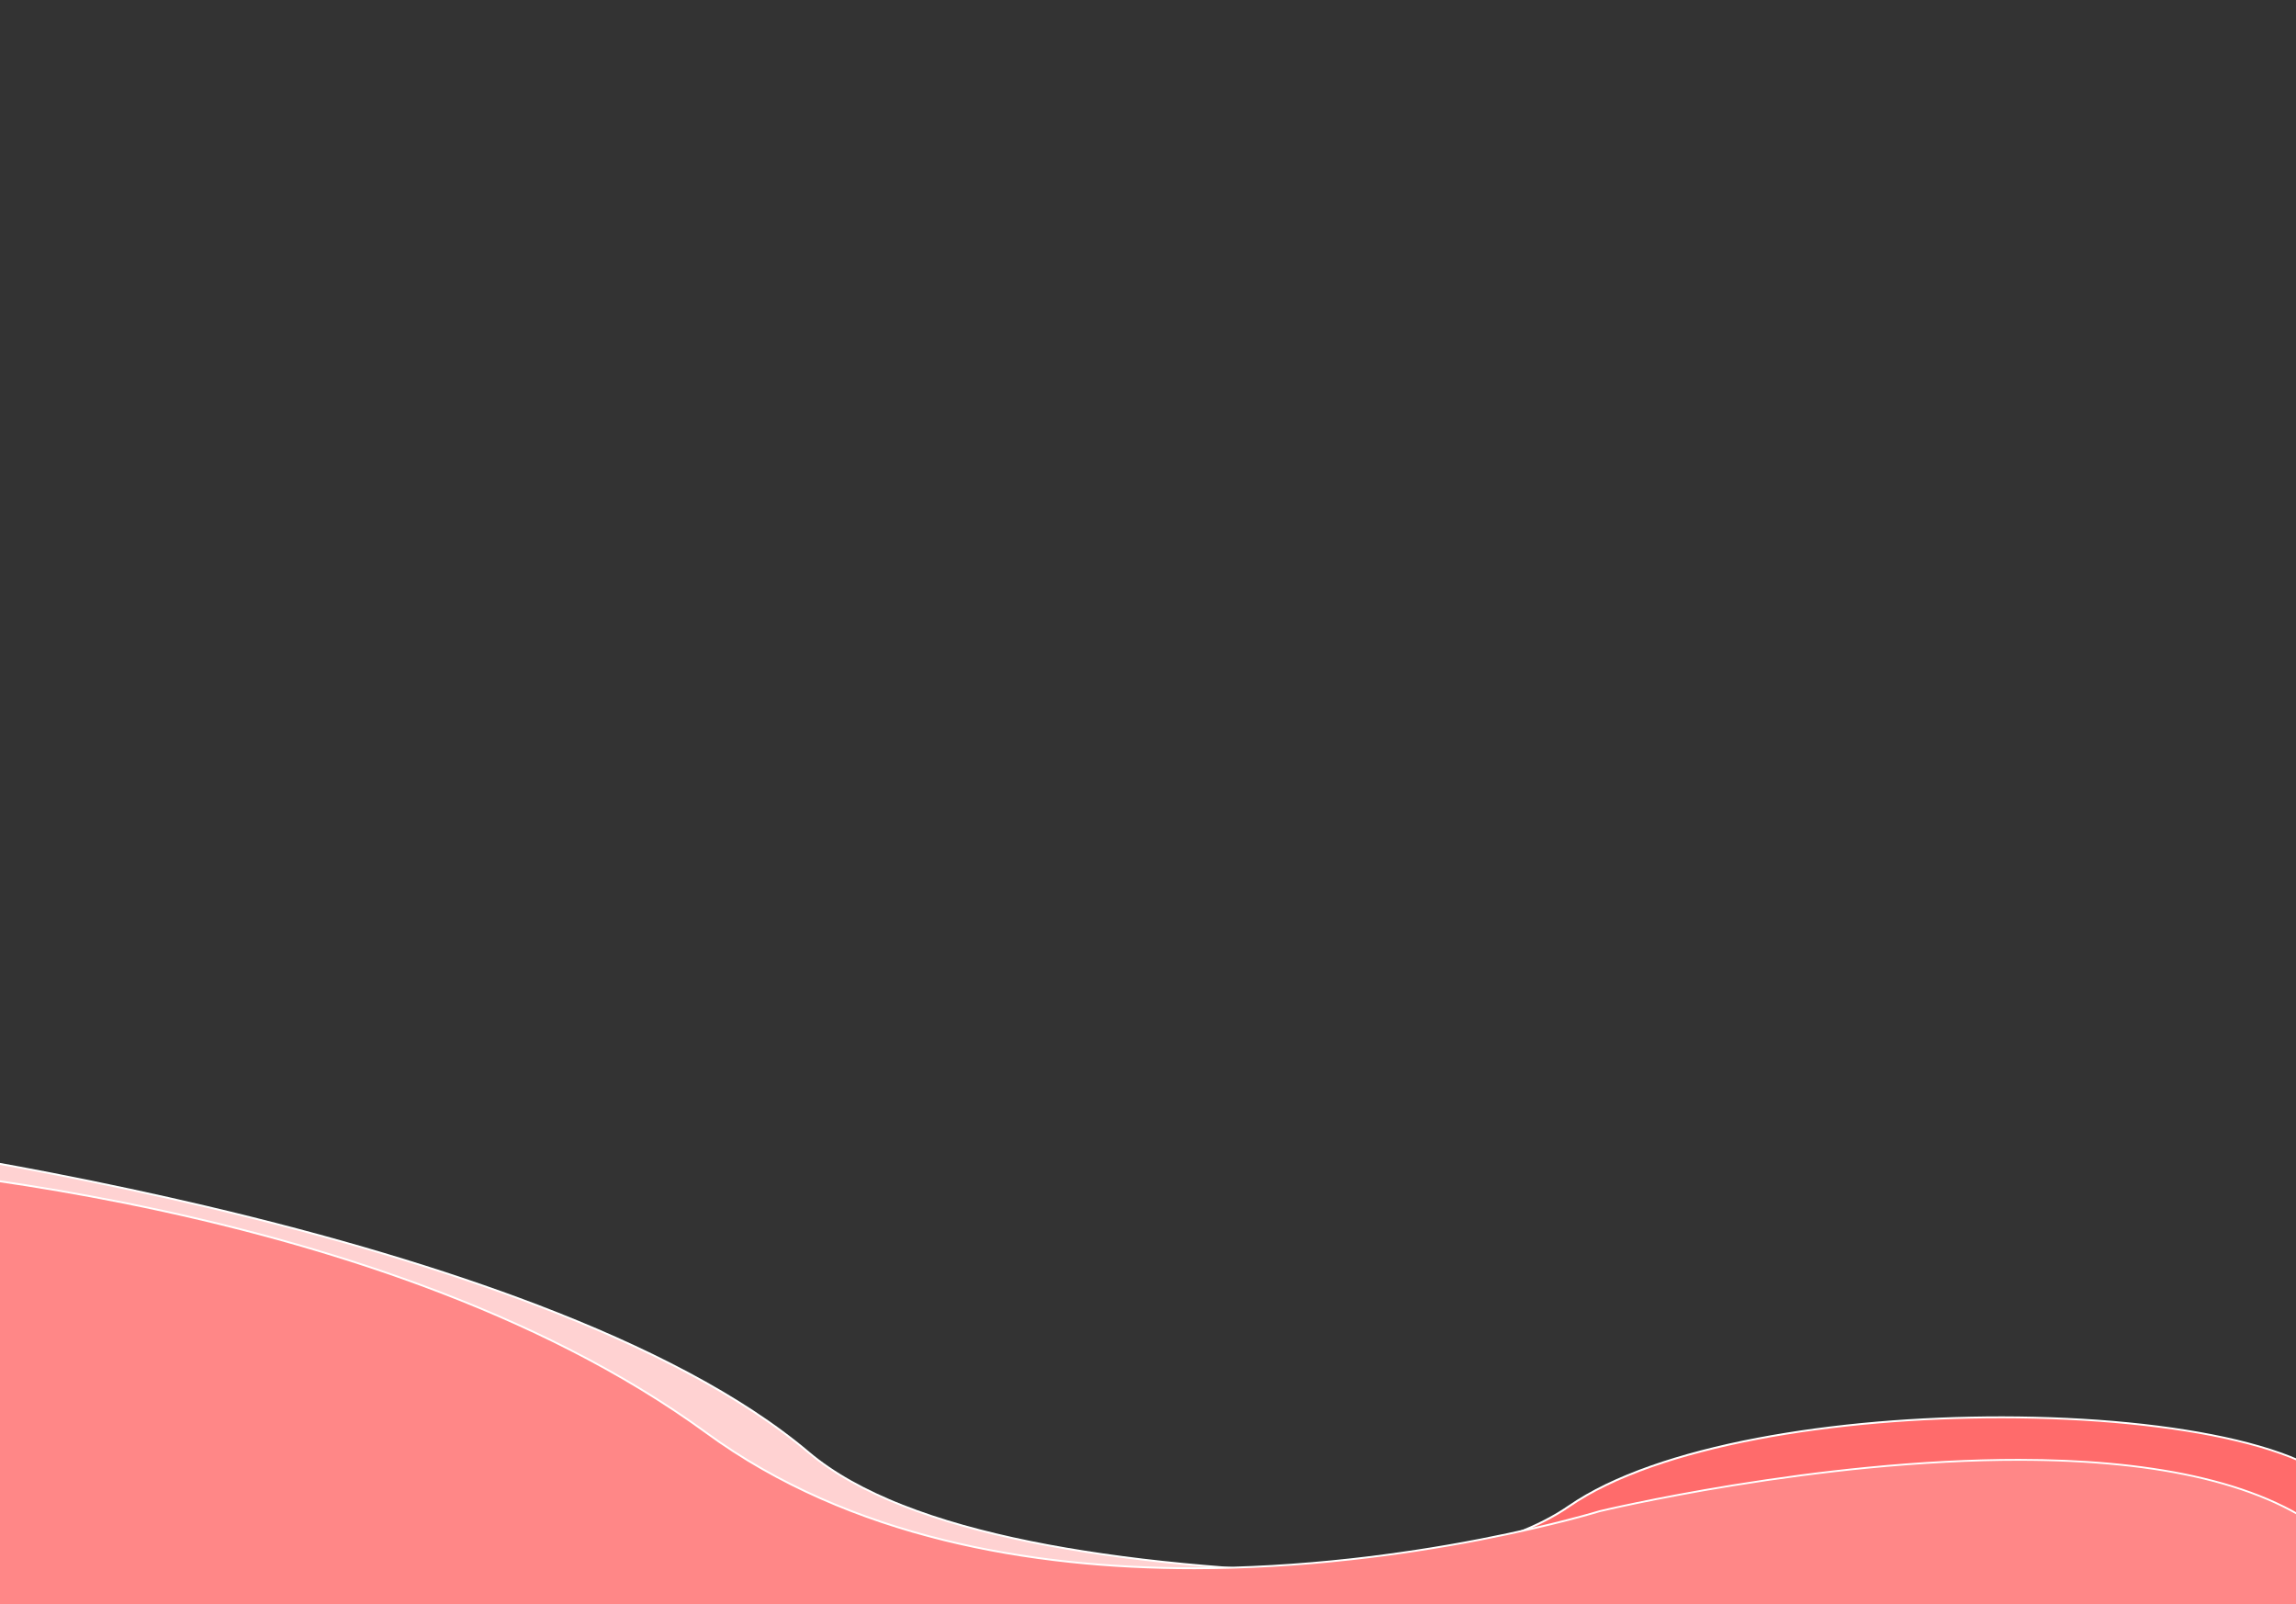 <?xml version="1.0" encoding="utf-8"?>
<!-- Generator: Adobe Illustrator 25.2.1, SVG Export Plug-In . SVG Version: 6.00 Build 0)  -->
<svg version="1.1" id="Calque_1" xmlns="http://www.w3.org/2000/svg" xmlns:xlink="http://www.w3.org/1999/xlink" x="0px" y="0px"
	 viewBox="0 0 1194 834" style="enable-background:new 0 0 1194 834;" xml:space="preserve">
<rect x="0" y="0" width="1194" height="834" fill="#333333" stroke="none"/>
<style type="text/css">
	.st0{fill:#FF6B6B;}
	.st1{fill:#FFFFFF;}
	.st2{fill:#FFD2D2;}
	.st3{fill:#FF8787;}
</style>
<g id="Groupe_67" transform="translate(0 580.356)">
	<g id="Tracé_6" transform="translate(604.639 151.433)">
		<path class="st0" d="M-156.97,63.87c0,0,17.17,3.33,44.4,7.29c27.2,3.95,64.42,8.53,104.58,11.04c40.09,2.5,83.1,2.95,122.02-1.35
			c38.86-4.28,73.65-13.29,97.45-29.69C235.25,34.79,271.64,23,313.07,15.44c41.36-7.55,87.72-10.88,131.58-10.36
			c43.78,0.51,85.09,4.86,116.5,12.67c31.37,7.8,52.9,19.05,57.2,33.42s9.22,33.57,14.17,54.29s9.94,42.95,14.39,63.38
			s8.36,39.06,11.16,52.59s4.49,21.94,4.49,21.94L-156.97,63.87z"/>
		<path class="st1" d="M663.19,244.01l-0.73-0.16L-157.08,64.36l0.2-0.98c0.07,0.01,1.76,0.34,4.88,0.9
			c3.11,0.56,7.64,1.36,13.36,2.31c5.72,0.95,12.64,2.06,20.53,3.24c7.89,1.18,16.76,2.44,26.39,3.69
			c5.65,0.73,11.29,1.43,16.89,2.09c5.6,0.66,11.18,1.28,16.71,1.86c5.54,0.58,11.03,1.12,16.48,1.62
			c5.45,0.5,10.85,0.96,16.19,1.38c6.68,0.52,13.27,0.98,19.76,1.37c6.49,0.39,12.89,0.72,19.18,0.98
			c6.29,0.26,12.47,0.45,18.53,0.58c6.06,0.13,12,0.19,17.82,0.19c18.92-0.01,36.5-0.72,52.72-2.1c16.21-1.38,31.06-3.45,44.53-6.2
			c13.46-2.74,25.55-6.16,36.24-10.25c10.69-4.09,19.98-8.85,27.86-14.28c2.79-1.92,5.79-3.8,8.98-5.63
			c3.19-1.83,6.57-3.61,10.14-5.34c3.57-1.73,7.33-3.4,11.26-5.02c3.94-1.62,8.06-3.19,12.35-4.69c4.03-1.41,8.21-2.78,12.55-4.09
			c4.33-1.31,8.81-2.57,13.43-3.77c4.62-1.2,9.37-2.35,14.26-3.45c4.88-1.09,9.9-2.13,15.04-3.1c4.87-0.93,9.84-1.8,14.9-2.61
			c5.06-0.82,10.21-1.58,15.44-2.28c5.23-0.7,10.54-1.35,15.92-1.94c5.38-0.59,10.84-1.12,16.35-1.59
			c5.31-0.45,10.67-0.85,16.04-1.19c5.37-0.34,10.77-0.62,16.18-0.85c5.41-0.23,10.84-0.39,16.27-0.5
			c5.43-0.11,10.87-0.16,16.3-0.16c5.7,0.01,11.36,0.08,16.96,0.21c5.6,0.13,11.14,0.33,16.62,0.59c5.48,0.26,10.89,0.58,16.22,0.96
			c5.33,0.38,10.59,0.83,15.77,1.34c5.25,0.51,10.37,1.09,15.35,1.72c4.98,0.63,9.82,1.32,14.51,2.07
			c4.69,0.75,9.24,1.55,13.63,2.41c4.39,0.86,8.63,1.77,12.71,2.74c4.25,1.01,8.29,2.07,12.13,3.18c3.84,1.11,7.46,2.27,10.88,3.48
			c3.41,1.21,6.61,2.47,9.59,3.78c2.98,1.31,5.74,2.66,8.27,4.05c2.7,1.49,5.14,3.03,7.32,4.61c2.17,1.58,4.08,3.21,5.71,4.88
			c1.64,1.67,3,3.38,4.1,5.13c1.09,1.75,1.91,3.54,2.46,5.36c0.98,3.28,2.02,6.88,3.1,10.8c1.08,3.92,2.22,8.15,3.4,12.68
			c1.18,4.54,2.42,9.38,3.7,14.52c1.28,5.14,2.6,10.58,3.97,16.31c1.1,4.58,2.22,9.35,3.37,14.3c1.15,4.95,2.33,10.07,3.53,15.37
			c1.2,5.29,2.43,10.76,3.68,16.38c1.25,5.62,2.52,11.41,3.81,17.34c2.2,10.1,4.27,19.79,6.15,28.64
			c1.87,8.86,3.55,16.88,4.95,23.65c1.4,6.77,2.53,12.29,3.31,16.14c0.78,3.85,1.22,6.02,1.24,6.11L663.19,244.01z M-134.34,68.32
			l796.29,174.41c-0.26-1.29-0.85-4.23-1.72-8.49c-0.87-4.26-2.02-9.85-3.39-16.43c-1.37-6.58-2.95-14.16-4.7-22.41
			c-1.75-8.25-3.66-17.18-5.68-26.45c-1.29-5.93-2.56-11.71-3.81-17.33c-1.25-5.62-2.48-11.08-3.68-16.38
			c-1.2-5.29-2.38-10.42-3.53-15.37c-1.15-4.95-2.27-9.72-3.37-14.3c-1.37-5.73-2.69-11.16-3.97-16.3
			c-1.28-5.14-2.51-9.98-3.69-14.51c-1.18-4.53-2.32-8.76-3.4-12.67c-1.08-3.91-2.12-7.51-3.1-10.78c-0.53-1.76-1.32-3.49-2.39-5.18
			c-1.07-1.69-2.4-3.35-3.99-4.97c-1.6-1.62-3.46-3.2-5.58-4.74c-2.12-1.54-4.51-3.04-7.16-4.5c-2.52-1.39-5.26-2.73-8.22-4.02
			c-2.96-1.3-6.14-2.55-9.53-3.75c-3.39-1.2-7-2.36-10.81-3.46c-3.81-1.1-7.84-2.16-12.06-3.16c-8.09-1.92-16.86-3.63-26.17-5.11
			c-9.32-1.48-19.18-2.74-29.47-3.75c-10.3-1.02-21.01-1.79-32.04-2.32c-11.03-0.53-22.36-0.8-33.87-0.81
			c-5.43-0.01-10.85,0.05-16.28,0.16c-5.43,0.11-10.84,0.28-16.25,0.5c-5.4,0.23-10.8,0.51-16.16,0.85
			c-5.37,0.34-10.71,0.74-16.02,1.19c-5.51,0.47-10.95,1-16.33,1.59c-5.38,0.59-10.68,1.23-15.9,1.94
			c-5.22,0.7-10.36,1.46-15.41,2.28c-5.05,0.81-10.01,1.68-14.87,2.61c-5.13,0.97-10.13,2.01-15,3.1
			c-4.87,1.09-9.62,2.24-14.22,3.44c-4.61,1.2-9.07,2.46-13.39,3.76c-4.32,1.31-8.49,2.67-12.51,4.08
			c-4.28,1.5-8.37,3.06-12.29,4.67c-3.92,1.61-7.66,3.28-11.21,5c-3.55,1.72-6.91,3.49-10.08,5.31c-3.17,1.82-6.14,3.69-8.92,5.6
			c-1.12,0.77-2.27,1.53-3.45,2.28c-1.18,0.75-2.39,1.48-3.64,2.21c-1.24,0.72-2.51,1.43-3.81,2.12c-1.3,0.69-2.62,1.37-3.96,2.04
			c-1.3,0.64-2.63,1.27-4,1.89c-1.36,0.62-2.75,1.23-4.17,1.82c-1.42,0.6-2.86,1.18-4.33,1.75c-1.47,0.57-2.96,1.12-4.47,1.66
			c-2.87,1.02-5.84,2.01-8.92,2.94c-3.07,0.94-6.25,1.83-9.52,2.68c-3.27,0.85-6.63,1.65-10.08,2.41
			c-3.45,0.76-6.99,1.46-10.61,2.12c-3.35,0.61-6.78,1.18-10.31,1.71c-3.52,0.53-7.13,1.03-10.82,1.48
			c-3.69,0.46-7.45,0.87-11.29,1.25c-3.84,0.38-7.75,0.71-11.72,1c-3.63,0.27-7.34,0.51-11.12,0.71c-3.78,0.2-7.63,0.37-11.54,0.51
			c-3.91,0.14-7.88,0.24-11.91,0.31c-4.03,0.07-8.11,0.11-12.25,0.11c-5.82,0-11.77-0.06-17.84-0.19
			c-6.07-0.13-12.26-0.32-18.55-0.58c-6.3-0.26-12.7-0.59-19.2-0.98c-6.5-0.39-13.1-0.85-19.78-1.37
			c-5.35-0.42-10.75-0.88-16.2-1.38c-5.45-0.5-10.95-1.04-16.49-1.62c-5.54-0.58-11.12-1.2-16.73-1.86
			c-5.61-0.66-11.25-1.36-16.9-2.09c-4.22-0.55-8.3-1.1-12.21-1.64c-3.91-0.54-7.66-1.08-11.23-1.61
			c-3.57-0.53-6.95-1.04-10.13-1.53C-128.6,69.24-131.58,68.77-134.34,68.32z"/>
	</g>
	<g id="Tracé_5">
		<path class="st2" d="M-101.46,8.77c0,0,23.92,2.9,62.02,9.14c38.04,6.23,90.16,15.78,146.65,29.08
			c56.35,13.27,117.04,30.27,172.47,51.45c55.3,21.13,105.41,46.42,140.87,76.34c35.4,29.88,99.52,47,175.6,55.88
			c75.82,8.85,163.44,9.48,246.37,6.42c82.63-3.05,160.65-9.77,217.91-15.72c57.11-5.93,93.68-11.1,93.68-11.1L-60.63,284.98
			l-95.71-280.5L-101.46,8.77z"/>
		<path class="st1" d="M-60.99,285.51l-0.12-0.37l-95.71-280.5l-0.25-0.73l0.77,0.06l54.88,4.29l0.01,0l0.01,0
			c0.06,0.01,1.61,0.2,4.5,0.57c2.89,0.38,7.11,0.94,12.49,1.7c5.39,0.76,11.94,1.7,19.51,2.85c7.56,1.14,16.13,2.48,25.54,4.03
			c5.53,0.9,11.07,1.83,16.62,2.79c5.55,0.95,11.1,1.92,16.65,2.92c5.55,0.99,11.1,2.01,16.63,3.04c5.53,1.03,11.05,2.08,16.55,3.15
			c6.87,1.34,13.71,2.7,20.51,4.09c6.8,1.39,13.55,2.8,20.25,4.24c6.7,1.44,13.35,2.89,19.93,4.37c6.58,1.48,13.09,2.98,19.53,4.49
			c16.38,3.86,32.29,7.83,47.72,11.92c15.41,4.09,30.34,8.28,44.75,12.58c14.4,4.3,28.3,8.7,41.65,13.2
			c13.35,4.5,26.16,9.09,38.42,13.77c3.54,1.35,7.05,2.72,10.51,4.09c3.46,1.37,6.89,2.76,10.26,4.15c3.38,1.39,6.7,2.79,9.98,4.19
			c3.27,1.4,6.5,2.81,9.66,4.22c3.33,1.48,6.62,2.98,9.85,4.49c3.24,1.51,6.43,3.03,9.57,4.55c3.14,1.52,6.22,3.06,9.24,4.6
			c3.02,1.54,5.99,3.08,8.89,4.62c3.04,1.62,6.04,3.25,8.98,4.9c2.94,1.64,5.82,3.3,8.65,4.96c2.83,1.66,5.59,3.33,8.29,5.01
			c2.7,1.68,5.34,3.36,7.91,5.04c2.69,1.76,5.31,3.53,7.88,5.32c2.57,1.78,5.07,3.58,7.51,5.39c2.44,1.8,4.82,3.62,7.12,5.43
			c2.31,1.82,4.54,3.64,6.7,5.47c1.56,1.32,3.19,2.62,4.89,3.91c1.7,1.29,3.46,2.55,5.29,3.8c1.83,1.25,3.71,2.47,5.66,3.68
			c1.95,1.2,3.95,2.39,6.01,3.54c2,1.12,4.06,2.23,6.19,3.32c2.13,1.09,4.32,2.16,6.56,3.22c2.25,1.05,4.55,2.09,6.91,3.1
			c2.36,1.01,4.77,2.01,7.24,2.97c2.38,0.94,4.83,1.86,7.34,2.77c2.51,0.91,5.07,1.8,7.69,2.67c2.62,0.87,5.29,1.73,8.01,2.56
			c2.72,0.83,5.49,1.65,8.31,2.44c2.72,0.77,5.5,1.52,8.34,2.25c2.83,0.74,5.72,1.46,8.66,2.16c2.94,0.7,5.93,1.39,8.96,2.06
			c3.03,0.67,6.11,1.32,9.23,1.95c5.9,1.19,11.99,2.33,18.27,3.4c6.28,1.08,12.74,2.09,19.38,3.05c6.64,0.95,13.45,1.85,20.42,2.68
			c6.97,0.83,14.11,1.6,21.39,2.3c6.7,0.65,13.57,1.24,20.6,1.79c7.02,0.54,14.2,1.04,21.51,1.48c7.31,0.44,14.77,0.83,22.35,1.16
			c7.58,0.33,15.28,0.62,23.11,0.85l450.89-27.73l0.1,0.98c-0.12,0.02-3.36,0.47-9.28,1.25c-5.92,0.78-14.54,1.89-25.44,3.22
			c-10.9,1.33-24.08,2.87-39.13,4.52c-15.06,1.65-31.99,3.41-50.38,5.16c-10.81,1.03-21.58,2.01-32.3,2.94
			c-10.73,0.93-21.4,1.8-32.01,2.62c-10.61,0.82-21.15,1.58-31.6,2.29c-10.46,0.71-20.82,1.36-31.08,1.96
			c-12.83,0.74-25.49,1.4-37.98,1.96c-12.49,0.56-24.8,1.03-36.9,1.41c-12.11,0.38-24.02,0.67-35.7,0.86
			c-11.69,0.2-23.15,0.3-34.36,0.31c0,0,0,0-0.01,0c0,0-0.01,0-0.01,0c0,0-0.01,0-0.01,0c0,0,0,0-0.01,0
			c-4.71,0-9.4-0.01-14.05-0.04c-4.65-0.03-9.27-0.08-13.85-0.14c-4.58-0.06-9.11-0.14-13.6-0.24c-4.49-0.1-8.92-0.21-13.29-0.33
			L-60.6,285.49L-60.99,285.51z M-155.61,5.05l95.33,279.4l752.87-46.3c-6.85-0.25-13.6-0.53-20.24-0.86
			c-6.65-0.33-13.19-0.7-19.63-1.11c-6.43-0.41-12.76-0.86-18.96-1.36c-6.2-0.49-12.28-1.03-18.23-1.6
			c-7.29-0.7-14.43-1.47-21.41-2.3c-6.98-0.83-13.8-1.72-20.45-2.68c-6.65-0.96-13.12-1.97-19.41-3.05
			c-6.29-1.08-12.39-2.21-18.3-3.41c-3.12-0.63-6.21-1.28-9.25-1.95c-3.04-0.67-6.03-1.36-8.98-2.06c-2.95-0.7-5.84-1.43-8.68-2.16
			c-2.84-0.74-5.63-1.49-8.35-2.26c-2.82-0.8-5.6-1.61-8.33-2.45c-2.73-0.84-5.41-1.69-8.04-2.57c-2.63-0.87-5.2-1.77-7.71-2.68
			c-2.51-0.91-4.97-1.84-7.36-2.78c-2.47-0.97-4.9-1.97-7.27-2.99c-2.37-1.02-4.69-2.06-6.94-3.12c-2.26-1.06-4.46-2.14-6.59-3.23
			c-2.14-1.1-4.21-2.21-6.22-3.34c-2.08-1.17-4.09-2.36-6.05-3.57c-1.96-1.21-3.86-2.45-5.7-3.7c-1.84-1.26-3.61-2.53-5.32-3.83
			c-1.71-1.3-3.35-2.61-4.93-3.94c-8.07-6.81-17.08-13.52-27.01-20.12c-9.93-6.6-20.78-13.09-32.52-19.46
			c-11.75-6.37-24.4-12.62-37.94-18.73c-13.54-6.12-27.97-12.1-43.26-17.94c-12.24-4.68-25.05-9.27-38.39-13.76
			c-13.35-4.49-27.23-8.89-41.62-13.19c-14.4-4.3-29.32-8.49-44.72-12.57c-15.41-4.08-31.32-8.06-47.68-11.91
			c-6.43-1.52-12.95-3.01-19.52-4.49c-6.58-1.48-13.22-2.94-19.92-4.37c-6.7-1.44-13.45-2.85-20.25-4.24
			c-6.8-1.39-13.63-2.75-20.5-4.09c-5.5-1.07-11.01-2.12-16.54-3.15C4.83,26.12-0.71,25.1-6.26,24.11
			c-5.55-0.99-11.1-1.97-16.65-2.92c-5.55-0.95-11.09-1.88-16.61-2.78c-9.32-1.53-17.81-2.85-25.32-3.99
			c-7.51-1.14-14.03-2.08-19.4-2.83c-5.38-0.76-9.61-1.32-12.54-1.7c-2.93-0.38-4.56-0.58-4.73-0.6L-155.61,5.05z M714.63,237.79
			c3.51,0.08,7.05,0.15,10.62,0.2c3.57,0.06,7.16,0.11,10.78,0.14c3.62,0.04,7.26,0.07,10.92,0.08c3.66,0.02,7.34,0.02,11.04,0.02
			c0,0,0,0,0.01,0c0,0,0.01,0,0.01,0c0,0,0.01,0,0.01,0c0,0,0,0,0.01,0c11.21-0.01,22.66-0.11,34.34-0.31
			c11.68-0.19,23.58-0.48,35.68-0.86c12.1-0.38,24.4-0.85,36.89-1.41c12.48-0.56,25.14-1.21,37.96-1.96
			c10.26-0.59,20.62-1.25,31.07-1.95c10.45-0.71,20.98-1.47,31.59-2.29c10.6-0.82,21.27-1.69,32-2.62
			c10.72-0.93,21.49-1.9,32.29-2.93c12.76-1.22,24.82-2.44,36.03-3.62c11.21-1.18,21.58-2.33,30.98-3.41
			c9.39-1.08,17.81-2.08,25.11-2.97c7.3-0.89,13.48-1.68,18.42-2.32L714.63,237.79z"/>
	</g>
	<g id="Tracé_4" transform="translate(49.541 18.255)">
		<path class="st3" d="M-156.56,4.44c0,0,18.59,0.71,49.27,3.84c30.64,3.13,73.33,8.66,121.57,18.28
			c48.14,9.6,101.8,23.28,154.57,42.71c52.65,19.39,104.42,44.5,148.98,77.03c44.48,32.47,95.92,51.21,147.98,61.07
			c51.95,9.84,104.52,10.83,151.48,7.79c39.58-2.64,78.92-8.11,117.72-16.36c29.52-6.27,47.36-11.79,47.36-11.79
			s17.65-4.25,45.66-9.37c27.97-5.11,66.25-11.07,107.57-14.5c41.23-3.43,85.48-4.35,125.53,0.61
			c39.98,4.95,75.81,15.74,100.34,35.74c24.5,19.98,37.77,36.04,43.89,48.91c6.12,12.87,5.1,22.54,1.02,29.72
			s-11.22,11.89-17.34,14.79c-3.59,1.72-7.36,3.06-11.23,4l-1334.37,23.91V4.44z"/>
		<path class="st1" d="M-157.08,321.34v-0.51V4.44V3.92l0.53,0.02c0.05,0,1.25,0.05,3.52,0.17c2.26,0.12,5.57,0.31,9.83,0.6
			c4.26,0.29,9.45,0.67,15.48,1.18c6.03,0.51,12.89,1.13,20.47,1.91c4.45,0.45,8.93,0.94,13.43,1.44c4.5,0.51,9.02,1.04,13.55,1.6
			c4.53,0.56,9.07,1.15,13.62,1.76c4.54,0.61,9.09,1.25,13.64,1.9c5.68,0.82,11.36,1.68,17.02,2.58c5.66,0.9,11.31,1.83,16.94,2.8
			c5.63,0.97,11.23,1.97,16.81,3c5.57,1.03,11.11,2.1,16.61,3.2c13.99,2.79,27.74,5.79,41.22,8.97c13.47,3.19,26.68,6.57,39.6,10.14
			c12.91,3.57,25.54,7.33,37.85,11.27c12.31,3.94,24.31,8.06,35.97,12.35c6.93,2.55,13.75,5.17,20.47,7.86
			c6.72,2.68,13.32,5.43,19.8,8.24c6.48,2.81,12.84,5.68,19.07,8.6c6.23,2.92,12.32,5.9,18.27,8.93c3.2,1.63,6.37,3.28,9.51,4.95
			c3.14,1.67,6.25,3.36,9.33,5.07c3.07,1.71,6.11,3.43,9.11,5.16c3,1.74,5.95,3.49,8.86,5.25c3.04,1.84,6.05,3.71,9.02,5.59
			c2.97,1.89,5.91,3.79,8.81,5.72c2.9,1.92,5.75,3.87,8.57,5.82c2.81,1.96,5.58,3.93,8.29,5.91c2.29,1.67,4.62,3.32,6.98,4.94
			c2.36,1.62,4.75,3.21,7.17,4.78c2.42,1.56,4.87,3.1,7.34,4.6c2.47,1.5,4.97,2.97,7.48,4.41c2.42,1.38,4.88,2.74,7.37,4.08
			c2.49,1.33,5.01,2.64,7.55,3.92c2.54,1.28,5.11,2.53,7.7,3.76c2.59,1.22,5.2,2.42,7.83,3.58c2.53,1.12,5.09,2.21,7.68,3.28
			c2.59,1.07,5.2,2.12,7.84,3.14c2.64,1.02,5.3,2.02,7.98,2.98c2.68,0.97,5.38,1.91,8.09,2.82c2.6,0.87,5.23,1.73,7.89,2.56
			c2.66,0.83,5.34,1.64,8.04,2.42c2.7,0.78,5.43,1.54,8.17,2.28c2.74,0.73,5.5,1.44,8.26,2.13c9.86,2.43,20,4.57,30.39,6.4
			c10.39,1.83,21.02,3.35,31.9,4.57c10.87,1.22,21.97,2.13,33.28,2.74c11.31,0.61,22.83,0.91,34.55,0.9
			c6.57,0,13.22-0.11,19.92-0.31c6.7-0.2,13.47-0.49,20.28-0.88c6.81-0.39,13.67-0.88,20.56-1.46c6.89-0.58,13.82-1.26,20.78-2.03
			c5.56-0.62,11.14-1.29,16.73-2.03c5.59-0.74,11.19-1.53,16.78-2.38c5.59-0.85,11.19-1.76,16.77-2.72
			c5.58-0.96,11.15-1.98,16.7-3.06c4.94-0.96,9.63-1.91,14.05-2.85c4.41-0.93,8.55-1.85,12.38-2.72c3.83-0.87,7.34-1.71,10.51-2.48
			c3.17-0.77,6-1.48,8.45-2.12c2.65-0.68,5.02-1.31,7.08-1.87c2.06-0.56,3.81-1.05,5.23-1.45c1.42-0.4,2.51-0.72,3.25-0.94
			c0.74-0.22,1.13-0.34,1.14-0.34l0.02,0l0.02,0c0.07-0.02,1.88-0.45,5.18-1.19c3.31-0.74,8.12-1.8,14.19-3.05
			c6.07-1.26,13.41-2.72,21.77-4.28c8.36-1.56,17.75-3.22,27.94-4.87c5.98-0.97,11.93-1.89,17.86-2.76
			c5.92-0.87,11.81-1.69,17.65-2.46c5.84-0.77,11.64-1.48,17.38-2.14c5.74-0.66,11.43-1.27,17.06-1.82
			c7.03-0.69,13.96-1.3,20.79-1.81c6.83-0.52,13.55-0.95,20.15-1.3c6.6-0.35,13.08-0.6,19.43-0.78c6.35-0.17,12.57-0.26,18.65-0.25
			c4.13,0,8.2,0.05,12.23,0.13c4.02,0.08,7.99,0.21,11.89,0.37c3.9,0.16,7.75,0.37,11.52,0.61c3.77,0.24,7.48,0.53,11.1,0.85
			c3.95,0.35,7.84,0.75,11.66,1.2c3.82,0.45,7.57,0.94,11.24,1.49c3.67,0.54,7.26,1.13,10.77,1.77c3.51,0.64,6.93,1.32,10.27,2.05
			c3.6,0.79,7.12,1.63,10.56,2.53c3.43,0.9,6.78,1.86,10.04,2.87c3.25,1.01,6.42,2.07,9.48,3.19c3.06,1.12,6.03,2.29,8.89,3.51
			c1.51,0.64,2.99,1.3,4.46,1.98c1.46,0.68,2.9,1.37,4.32,2.08c1.42,0.71,2.8,1.43,4.16,2.17c1.36,0.74,2.69,1.49,3.99,2.25
			c1.35,0.79,2.67,1.59,3.96,2.42c1.3,0.82,2.57,1.67,3.81,2.52c1.24,0.86,2.46,1.73,3.64,2.62c1.19,0.89,2.34,1.79,3.46,2.7
			c2.53,2.06,4.97,4.11,7.31,6.13c2.34,2.02,4.59,4.03,6.74,6c2.15,1.98,4.2,3.93,6.15,5.86c1.95,1.93,3.79,3.82,5.53,5.69
			c1.61,1.72,3.13,3.43,4.57,5.12c1.44,1.69,2.8,3.36,4.07,5.01c1.27,1.65,2.46,3.27,3.56,4.87c1.1,1.6,2.11,3.18,3.03,4.72
			c0.84,1.42,1.62,2.82,2.32,4.2c0.7,1.39,1.34,2.75,1.89,4.1c0.56,1.35,1.05,2.68,1.46,3.98c0.41,1.31,0.75,2.59,1.02,3.85
			c0.24,1.14,0.42,2.27,0.54,3.38c0.12,1.11,0.18,2.21,0.19,3.28c0,1.08-0.05,2.14-0.17,3.18c-0.12,1.04-0.29,2.06-0.53,3.06
			c-0.27,1.15-0.62,2.27-1.04,3.37c-0.43,1.1-0.93,2.17-1.51,3.22s-1.24,2.07-1.97,3.06c-0.73,0.99-1.54,1.95-2.42,2.89
			c-0.7,0.74-1.45,1.47-2.25,2.17c-0.8,0.7-1.64,1.39-2.53,2.05c-0.89,0.66-1.82,1.3-2.8,1.92c-0.97,0.62-1.99,1.22-3.05,1.79
			c-1.8,0.97-3.57,1.8-5.21,2.48c-1.64,0.69-3.16,1.24-4.46,1.67c-1.3,0.43-2.37,0.74-3.12,0.94c-0.75,0.2-1.19,0.3-1.2,0.3
			l-0.05,0.01l-0.05,0l-1334.37,23.92L-157.08,321.34z M-156.05,4.97v315.34l1333.8-23.88c0.15-0.03,0.66-0.15,1.44-0.37
			c0.78-0.22,1.85-0.53,3.1-0.96c1.25-0.42,2.7-0.96,4.26-1.62c1.56-0.66,3.23-1.44,4.92-2.36c1.03-0.56,2.03-1.14,2.98-1.75
			c0.95-0.6,1.86-1.23,2.73-1.88c0.87-0.65,1.69-1.31,2.47-2c0.78-0.69,1.51-1.39,2.19-2.11c0.85-0.9,1.63-1.83,2.34-2.78
			c0.71-0.96,1.34-1.94,1.9-2.95c0.56-1.01,1.05-2.04,1.45-3.1c0.41-1.06,0.74-2.14,1-3.24c0.48-2.05,0.7-4.18,0.66-6.39
			c-0.04-2.21-0.33-4.5-0.89-6.86c-0.55-2.36-1.36-4.8-2.43-7.31c-1.07-2.51-2.39-5.09-3.97-7.74c-0.91-1.53-1.92-3.09-3.01-4.68
			c-1.09-1.59-2.27-3.2-3.53-4.83c-1.26-1.63-2.61-3.29-4.04-4.96c-1.43-1.68-2.94-3.37-4.54-5.08c-1.73-1.86-3.57-3.75-5.51-5.66
			c-1.94-1.92-3.98-3.86-6.12-5.83c-2.14-1.97-4.38-3.97-6.72-5.98c-2.34-2.02-4.76-4.05-7.29-6.11
			c-7.93-6.47-17.26-12.14-27.95-17.01c-10.7-4.87-22.77-8.94-36.19-12.21c-13.43-3.27-28.21-5.73-44.33-7.37
			c-16.13-1.65-33.59-2.48-52.37-2.49c-6.07,0-12.29,0.08-18.63,0.25c-6.34,0.17-12.82,0.43-19.41,0.78
			c-6.59,0.35-13.31,0.78-20.12,1.29c-6.82,0.52-13.75,1.12-20.77,1.81c-5.62,0.55-11.3,1.16-17.04,1.82
			c-5.74,0.66-11.53,1.37-17.37,2.14c-5.84,0.77-11.72,1.58-17.63,2.45c-5.92,0.87-11.87,1.79-17.84,2.76
			c-10.08,1.64-19.39,3.28-27.69,4.83c-8.3,1.55-15.59,3-21.65,4.25c-6.06,1.25-10.88,2.31-14.23,3.06
			c-3.36,0.75-5.24,1.2-5.43,1.25c-0.09,0.03-0.53,0.16-1.3,0.39c-0.77,0.23-1.88,0.55-3.3,0.96c-1.42,0.4-3.15,0.89-5.18,1.44
			c-2.03,0.55-4.34,1.17-6.94,1.83c-2.45,0.63-5.28,1.35-8.46,2.12c-3.17,0.77-6.69,1.61-10.52,2.48
			c-3.83,0.87-7.97,1.79-12.39,2.73c-4.42,0.94-9.12,1.89-14.06,2.85c-5.56,1.08-11.14,2.1-16.72,3.06
			c-5.59,0.97-11.19,1.88-16.79,2.73c-5.6,0.85-11.21,1.65-16.8,2.39c-5.6,0.74-11.18,1.41-16.75,2.03
			c-6.96,0.77-13.9,1.45-20.8,2.03c-6.91,0.58-13.77,1.07-20.59,1.46c-6.82,0.39-13.59,0.69-20.31,0.89
			c-6.72,0.2-13.37,0.3-19.95,0.31c-5.55,0-11.07-0.06-16.55-0.2c-5.48-0.13-10.93-0.34-16.32-0.61c-5.4-0.27-10.74-0.62-16.03-1.03
			c-5.29-0.41-10.52-0.89-15.69-1.44c-5.73-0.61-11.4-1.3-17.02-2.08c-5.62-0.78-11.18-1.64-16.67-2.59
			c-5.49-0.95-10.92-1.98-16.27-3.1c-5.35-1.12-10.62-2.31-15.8-3.59c-2.77-0.68-5.54-1.4-8.28-2.13c-2.75-0.74-5.48-1.5-8.19-2.28
			c-2.71-0.79-5.4-1.6-8.06-2.43c-2.66-0.83-5.3-1.69-7.91-2.56c-2.72-0.91-5.43-1.86-8.11-2.83c-2.69-0.97-5.36-1.97-8-2.99
			c-2.65-1.02-5.27-2.07-7.86-3.15c-2.6-1.07-5.16-2.17-7.7-3.29c-2.64-1.17-5.26-2.36-7.85-3.59c-2.6-1.23-5.18-2.48-7.73-3.77
			c-2.55-1.29-5.08-2.6-7.57-3.94c-2.5-1.34-4.96-2.7-7.39-4.09c-2.52-1.44-5.03-2.91-7.51-4.42c-2.48-1.51-4.93-3.05-7.36-4.62
			c-2.43-1.57-4.83-3.17-7.19-4.79c-2.37-1.63-4.7-3.28-7-4.96c-2.71-1.98-5.47-3.94-8.27-5.9c-2.81-1.95-5.66-3.89-8.55-5.81
			c-2.89-1.92-5.82-3.82-8.79-5.71c-2.97-1.88-5.97-3.74-9-5.58c-2.9-1.76-5.85-3.5-8.84-5.24c-2.99-1.73-6.02-3.45-9.09-5.16
			c-3.07-1.7-6.17-3.39-9.31-5.06c-3.14-1.67-6.3-3.31-9.5-4.94c-5.94-3.02-12.03-6-18.25-8.92c-6.22-2.92-12.57-5.78-19.04-8.59
			c-6.47-2.81-13.07-5.55-19.78-8.23c-6.71-2.68-13.53-5.3-20.44-7.84c-11.65-4.29-23.64-8.41-35.94-12.34
			c-12.3-3.94-24.91-7.69-37.81-11.25c-12.91-3.57-26.1-6.95-39.56-10.13c-13.47-3.19-27.2-6.18-41.18-8.96
			c-5.5-1.1-11.03-2.16-16.6-3.19c-5.57-1.03-11.17-2.03-16.79-3c-5.62-0.97-11.27-1.9-16.93-2.79c-5.66-0.9-11.33-1.76-17.01-2.58
			c-4.54-0.66-9.09-1.29-13.63-1.9c-4.54-0.61-9.08-1.2-13.61-1.76c-4.53-0.56-9.04-1.09-13.54-1.6c-4.5-0.51-8.97-0.99-13.42-1.44
			c-6.87-0.7-13.14-1.28-18.74-1.76c-5.6-0.48-10.53-0.85-14.69-1.15c-4.17-0.29-7.58-0.5-10.15-0.65
			C-153.5,5.09-155.24,5.01-156.05,4.97z"/>
	</g>
</g>
</svg>
